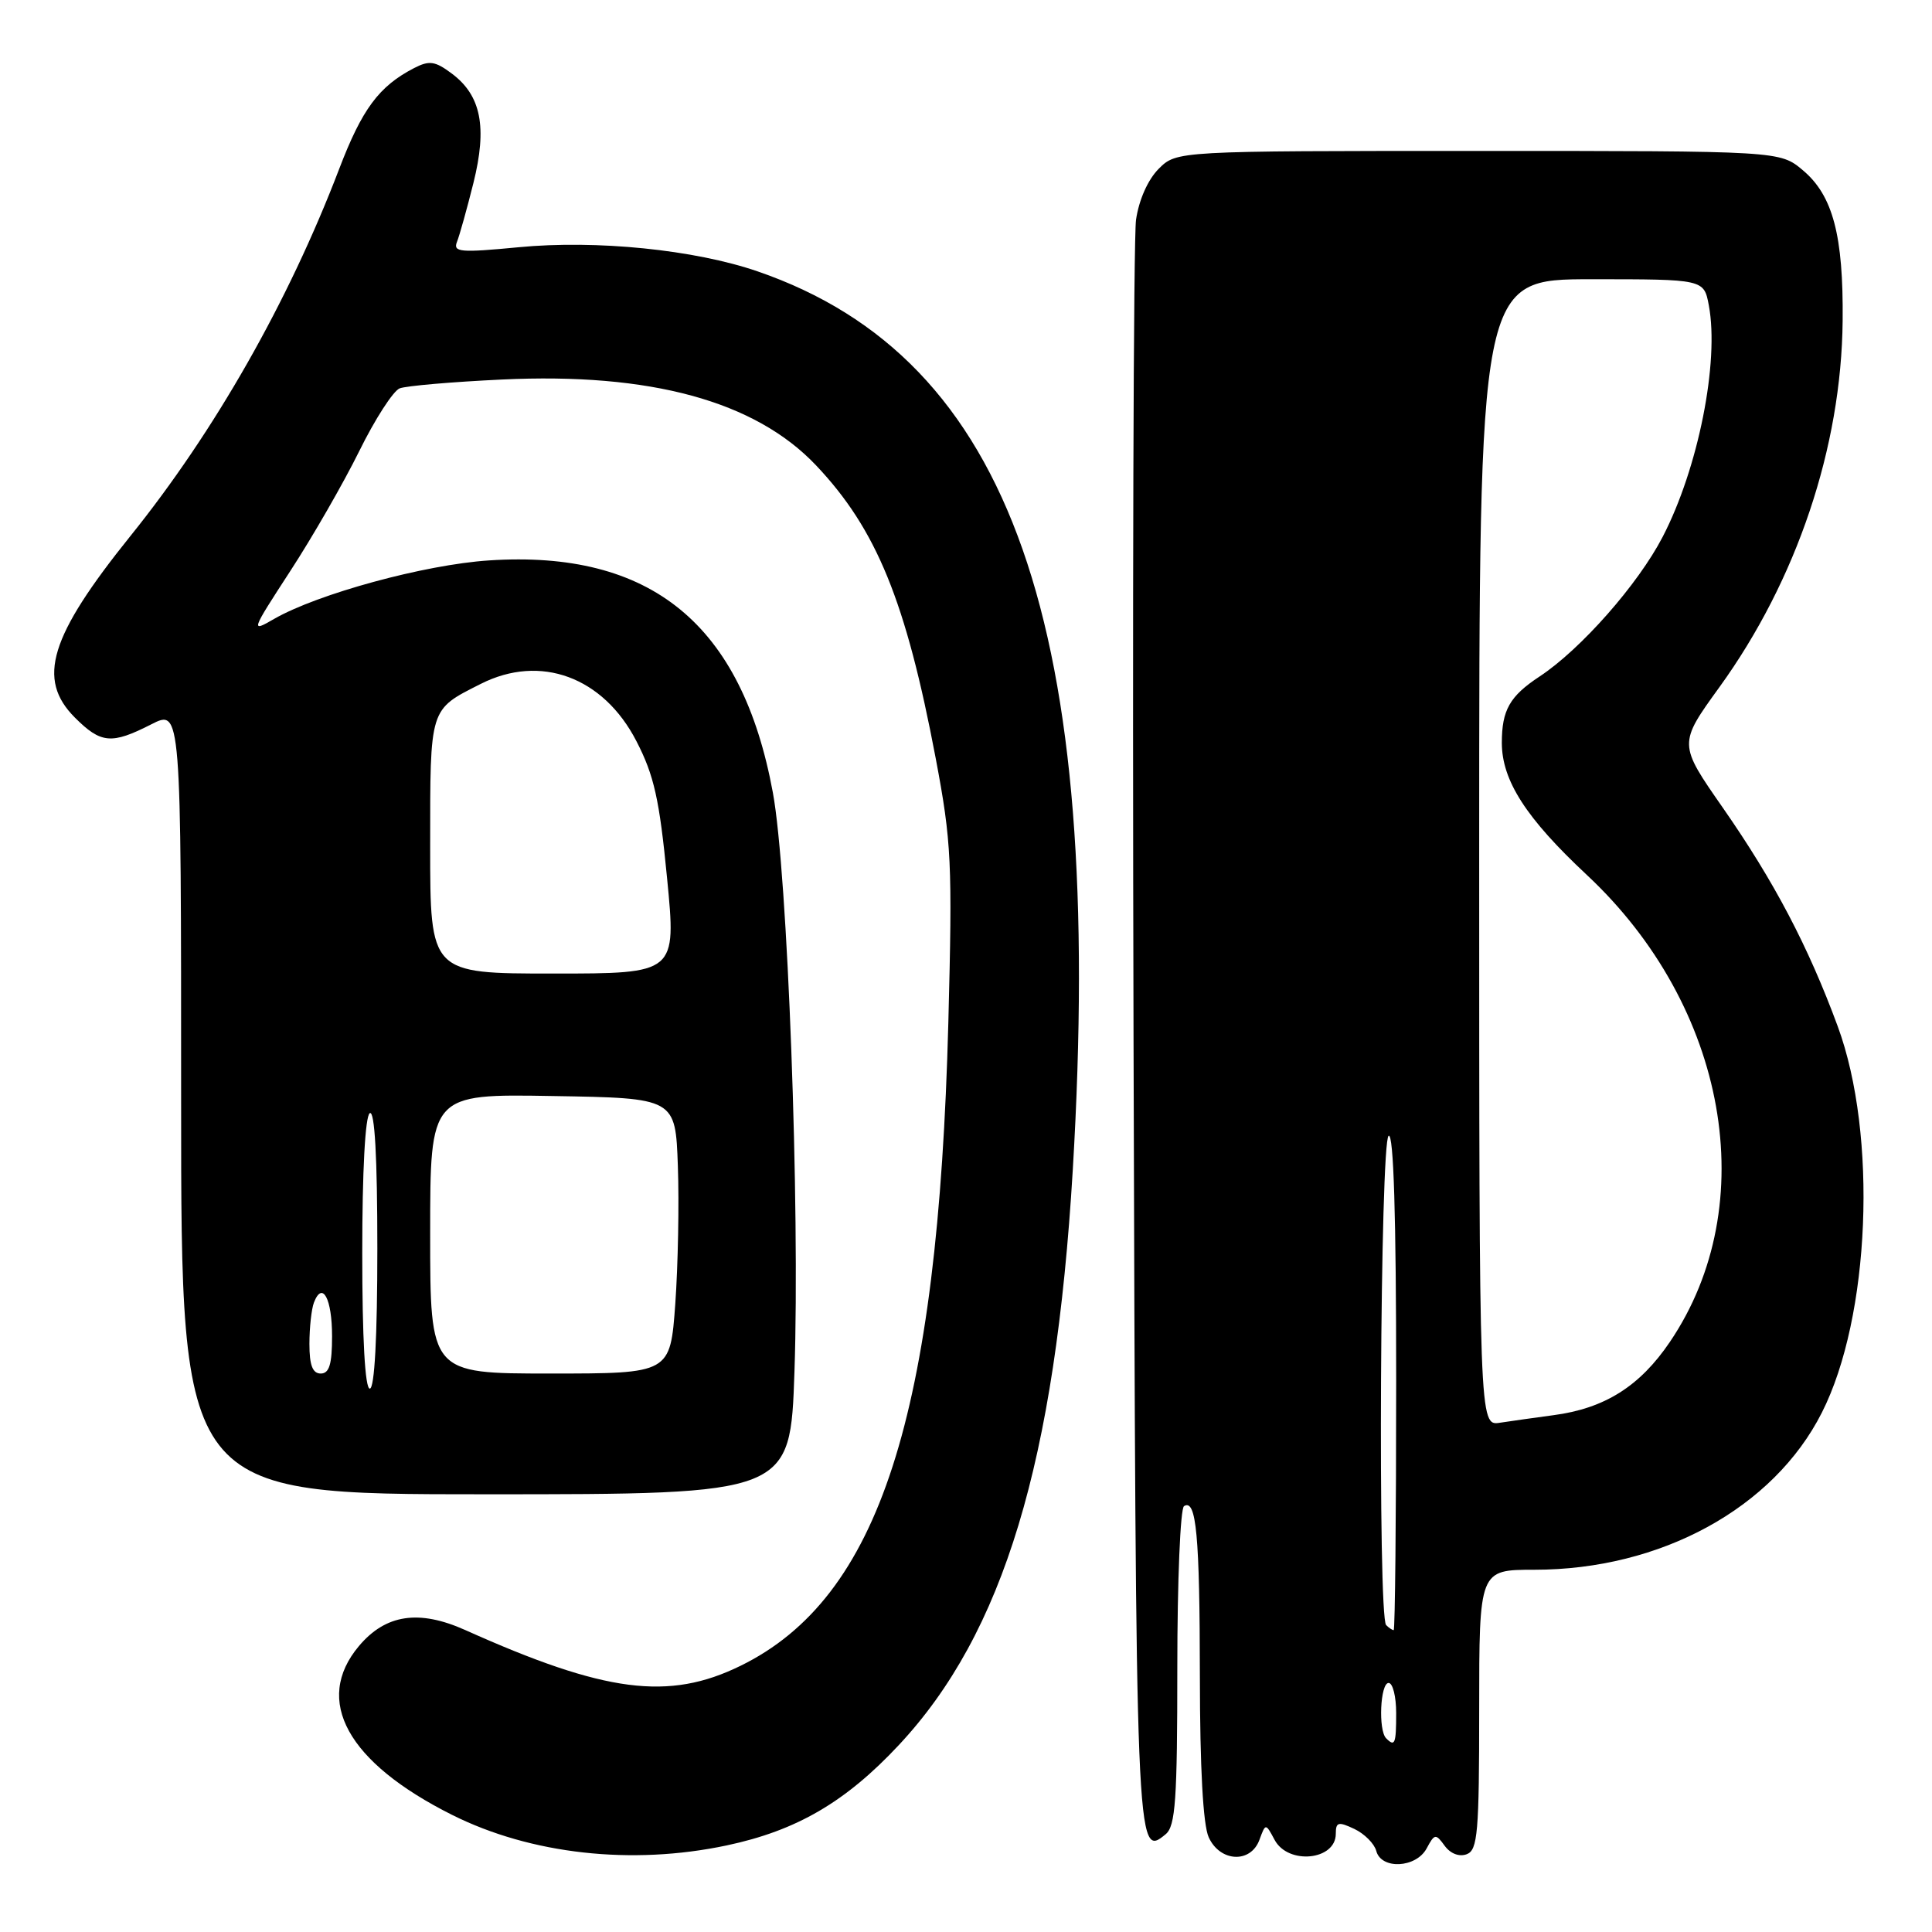 <?xml version="1.0" encoding="UTF-8" standalone="no"?>
<!DOCTYPE svg PUBLIC "-//W3C//DTD SVG 1.1//EN" "http://www.w3.org/Graphics/SVG/1.1/DTD/svg11.dtd" >
<svg xmlns="http://www.w3.org/2000/svg" xmlns:xlink="http://www.w3.org/1999/xlink" version="1.1" viewBox="0 0 256 256">
 <g >
 <path fill="currentColor"
d=" M 189.04 244.92 C 190.09 242.96 190.24 242.94 191.43 244.58 C 192.20 245.63 193.37 246.07 194.36 245.69 C 195.80 245.14 196.00 242.81 196.00 226.53 C 196.00 208.00 196.00 208.00 203.32 208.00 C 220.06 208.00 235.00 199.84 241.40 187.19 C 247.82 174.54 248.81 150.39 243.51 136.00 C 239.60 125.39 235.09 116.81 228.29 107.04 C 222.39 98.57 222.39 98.57 227.84 91.04 C 238.08 76.88 244.00 59.26 244.16 42.50 C 244.27 31.22 242.87 25.91 238.90 22.57 C 235.85 20.00 235.85 20.00 195.88 20.00 C 155.91 20.00 155.91 20.00 153.53 22.37 C 152.10 23.81 150.91 26.49 150.53 29.12 C 150.19 31.53 150.04 80.39 150.20 137.70 C 150.51 245.97 150.52 246.30 154.46 243.04 C 155.76 241.96 156.00 238.48 156.00 220.94 C 156.00 209.49 156.40 199.87 156.89 199.57 C 158.52 198.56 158.97 203.40 158.99 222.20 C 159.00 234.24 159.41 241.81 160.16 243.45 C 161.66 246.74 165.72 246.94 166.88 243.79 C 167.70 241.57 167.70 241.57 168.89 243.79 C 170.68 247.14 177.00 246.51 177.00 242.99 C 177.00 241.43 177.33 241.34 179.45 242.34 C 180.80 242.98 182.10 244.29 182.36 245.25 C 183.01 247.76 187.64 247.53 189.04 244.92 Z  M 96.28 244.53 C 105.54 242.57 112.04 238.78 119.08 231.25 C 132.97 216.41 139.84 193.69 142.15 155.00 C 146.44 82.91 134.03 47.54 100.39 35.96 C 92.03 33.08 79.02 31.77 68.72 32.76 C 60.98 33.50 60.01 33.42 60.55 32.05 C 60.89 31.20 61.87 27.69 62.73 24.25 C 64.58 16.83 63.75 12.65 59.87 9.75 C 57.65 8.09 56.89 7.98 54.87 9.02 C 50.21 11.43 47.97 14.45 44.93 22.42 C 38.22 39.97 28.48 57.11 17.30 71.00 C 6.57 84.34 4.84 89.99 9.92 95.08 C 13.38 98.54 14.78 98.66 20.04 95.98 C 24.00 93.96 24.00 93.96 24.00 145.98 C 24.00 198.00 24.00 198.00 64.36 198.00 C 104.72 198.00 104.72 198.00 105.27 181.75 C 106.01 159.88 104.37 115.65 102.41 105.03 C 98.30 82.70 86.25 72.84 64.77 74.26 C 56.26 74.82 42.09 78.69 36.32 82.01 C 33.19 83.82 33.23 83.72 38.46 75.67 C 41.39 71.18 45.50 64.03 47.60 59.78 C 49.69 55.53 52.11 51.79 52.96 51.46 C 53.80 51.13 59.90 50.60 66.50 50.29 C 86.18 49.35 100.07 53.15 108.13 61.66 C 116.15 70.13 120.05 79.68 123.99 100.50 C 126.08 111.57 126.21 114.29 125.66 135.50 C 124.29 187.65 116.52 211.71 98.14 220.72 C 88.61 225.40 80.19 224.31 61.65 215.99 C 55.51 213.24 51.10 213.90 47.56 218.11 C 41.50 225.32 46.03 233.53 59.90 240.48 C 70.33 245.70 83.71 247.19 96.28 244.53 Z  M 183.67 230.33 C 182.61 229.28 182.89 223.00 184.00 223.00 C 184.55 223.00 185.00 224.80 185.00 227.00 C 185.00 231.09 184.83 231.50 183.67 230.33 Z  M 183.67 215.33 C 182.55 214.22 182.88 151.19 184.00 150.50 C 184.66 150.09 185.00 161.16 185.00 182.94 C 185.00 201.12 184.85 216.00 184.67 216.00 C 184.48 216.00 184.03 215.70 183.67 215.33 Z  M 196.00 112.97 C 196.00 37.00 196.00 37.00 210.89 37.00 C 225.78 37.00 225.78 37.00 226.43 40.47 C 227.83 47.96 225.03 62.05 220.31 71.14 C 217.05 77.43 209.46 86.04 204.00 89.64 C 200.04 92.25 199.00 94.09 199.00 98.44 C 199.01 103.43 202.22 108.42 210.25 115.92 C 228.91 133.35 233.59 159.62 221.27 177.81 C 217.29 183.69 212.62 186.63 205.84 187.52 C 203.45 187.84 200.26 188.29 198.75 188.52 C 196.00 188.95 196.00 188.95 196.00 112.97 Z  M 48.00 166.06 C 48.00 155.18 48.39 147.87 49.00 147.50 C 49.65 147.10 50.00 153.32 50.00 165.44 C 50.00 177.15 49.63 184.00 49.00 184.00 C 48.37 184.00 48.00 177.35 48.00 166.06 Z  M 41.00 178.08 C 41.00 175.93 41.27 173.45 41.60 172.59 C 42.72 169.68 44.00 172.07 44.00 177.06 C 44.00 180.78 43.63 182.00 42.50 182.00 C 41.42 182.00 41.00 180.90 41.00 178.08 Z  M 57.00 163.48 C 57.00 144.95 57.00 144.95 73.25 145.23 C 89.50 145.50 89.50 145.50 89.82 154.50 C 90.00 159.45 89.84 167.66 89.48 172.75 C 88.81 182.00 88.81 182.00 72.91 182.00 C 57.00 182.00 57.00 182.00 57.00 163.48 Z  M 57.00 112.15 C 57.00 93.64 56.86 94.08 63.70 90.62 C 71.60 86.62 79.94 89.69 84.33 98.21 C 86.67 102.74 87.38 105.92 88.39 116.35 C 89.62 129.00 89.62 129.00 73.31 129.00 C 57.00 129.00 57.00 129.00 57.00 112.15 Z "/>
</g>
</svg>